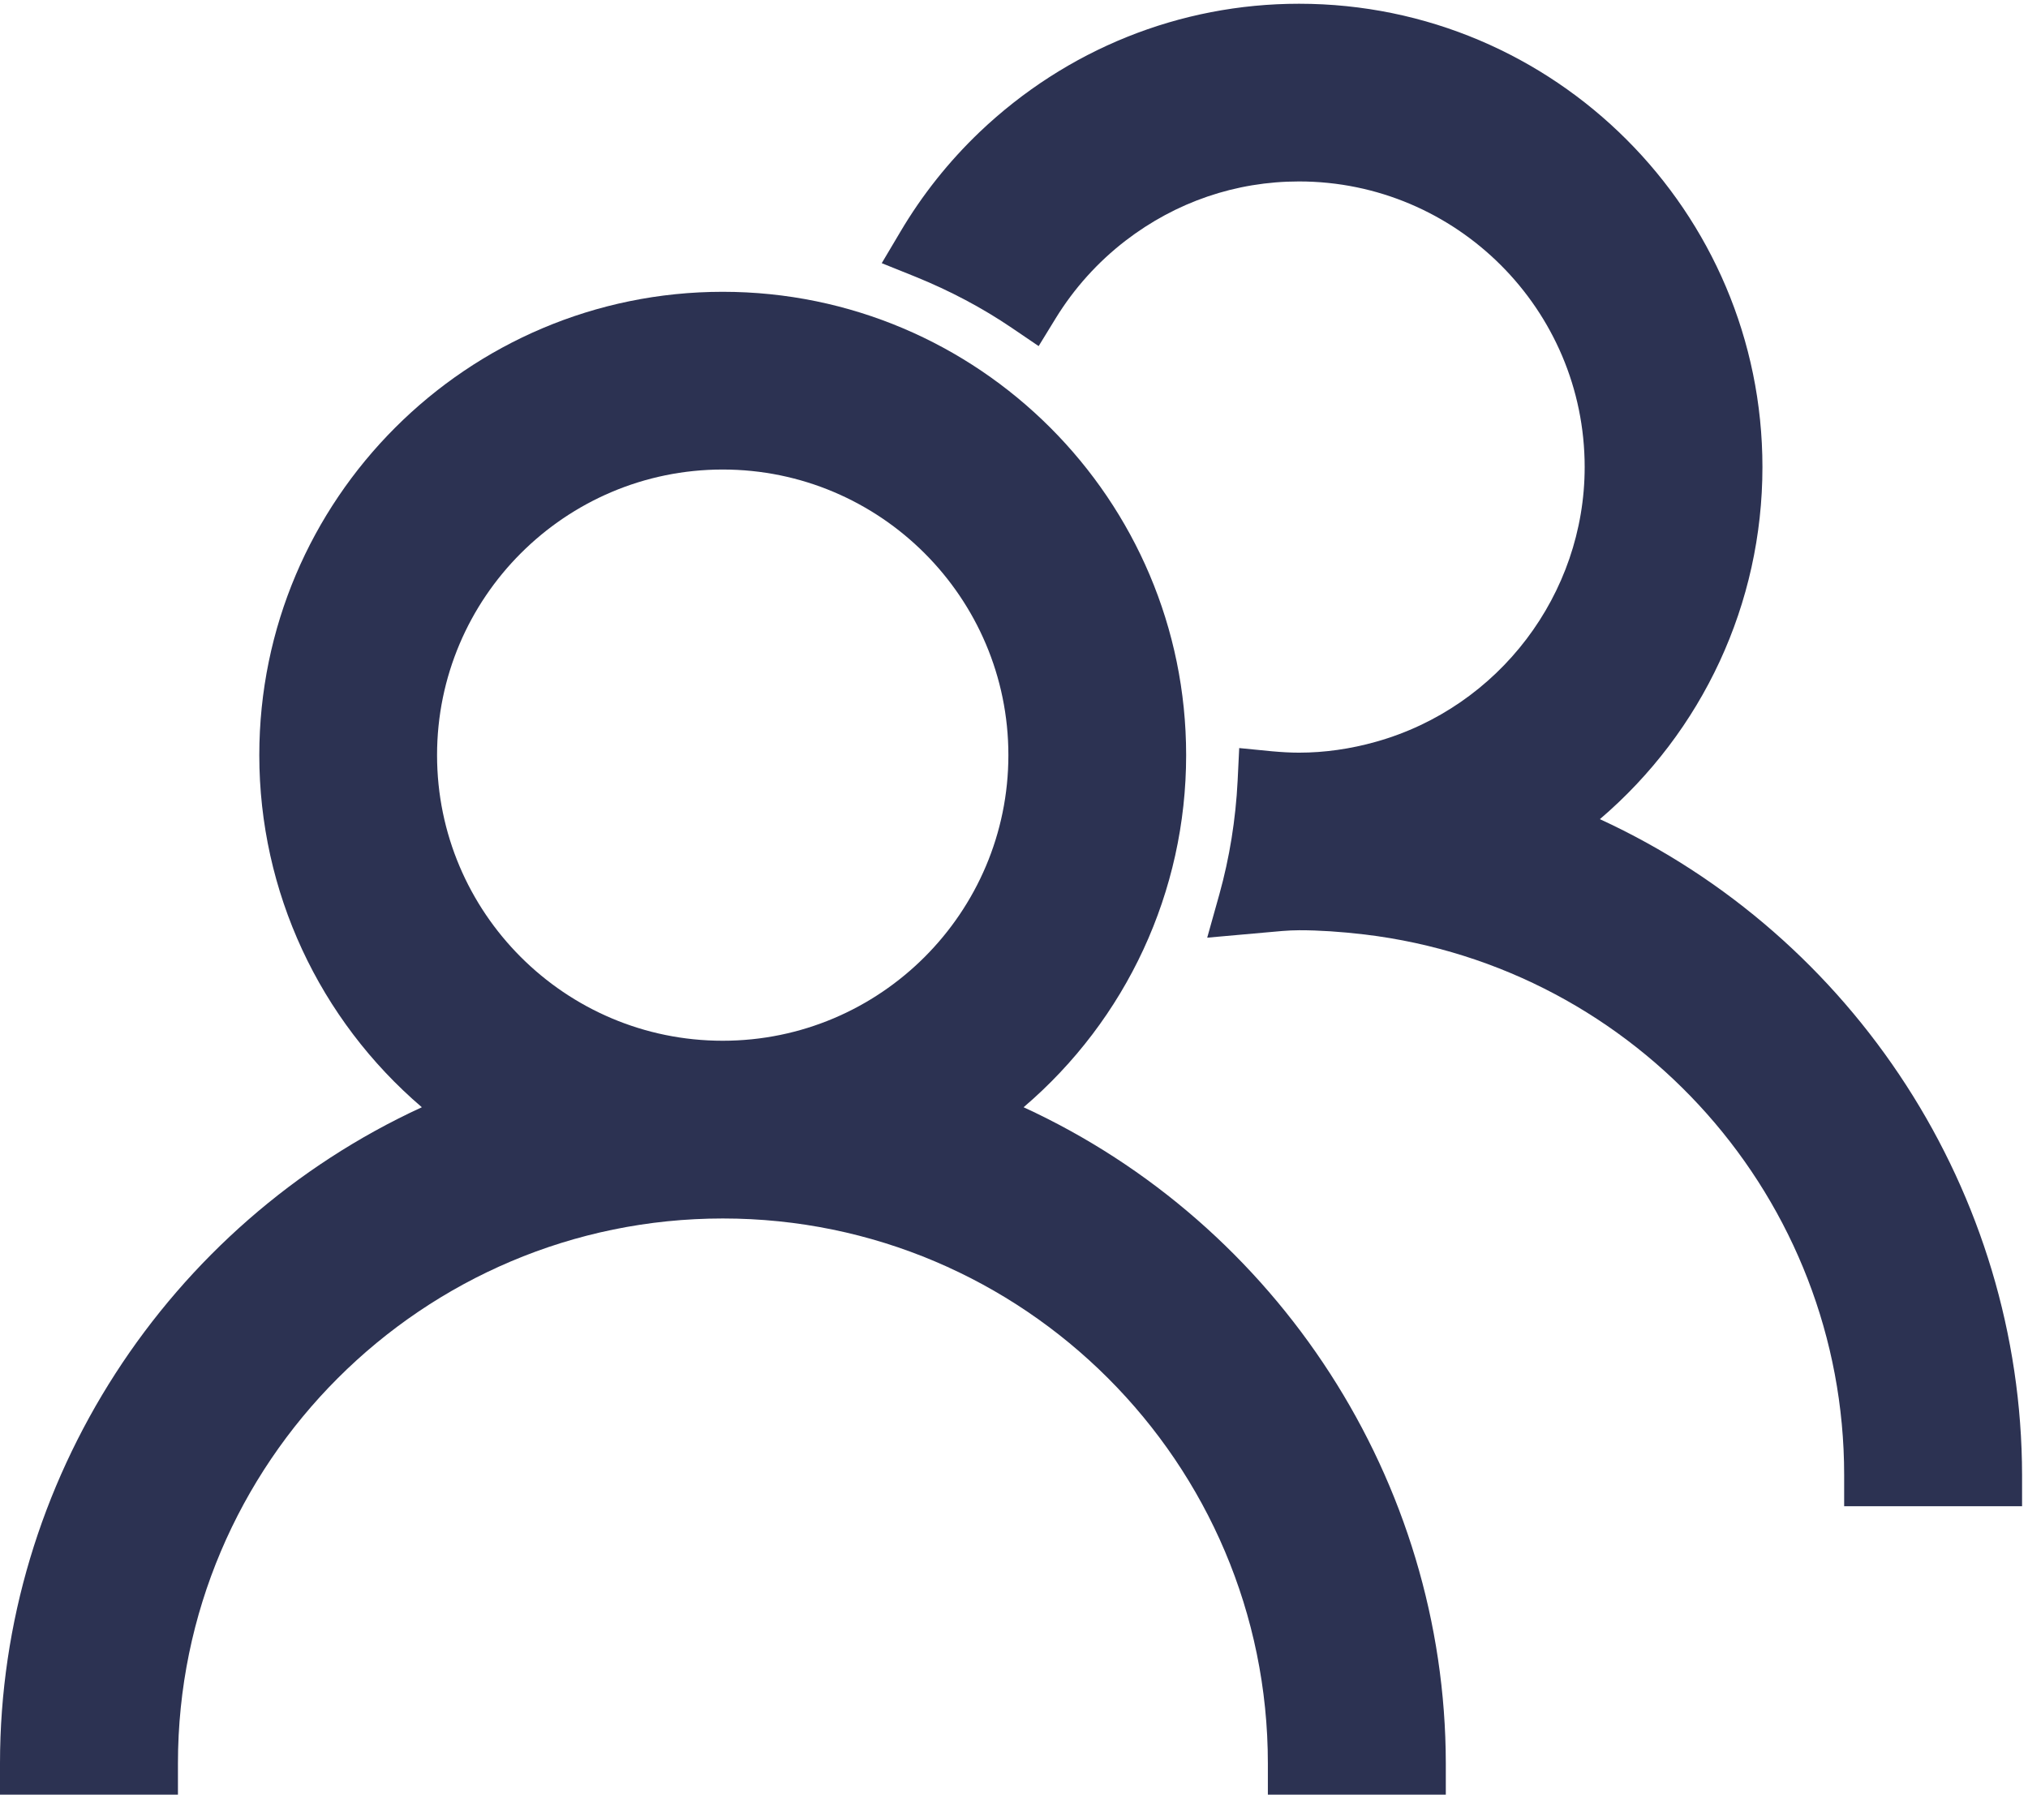 <svg width="78" height="70" viewBox="0 0 78 70" fill="none" xmlns="http://www.w3.org/2000/svg">
<path d="M39.369 42.594C43.322 39.22 45.621 34.301 45.621 29.049C45.621 19.219 37.628 11.225 27.797 11.225C17.967 11.225 9.973 19.219 9.973 29.049C9.973 34.301 12.28 39.22 16.225 42.594C6.436 47.098 0 56.983 0 67.834V69.038H6.844V67.834C6.844 56.275 16.246 46.873 27.804 46.873C39.362 46.873 48.764 56.275 48.764 67.834V69.038H55.608V67.834C55.595 56.983 49.159 47.098 39.369 42.594ZM38.784 29.049C38.784 35.104 33.859 40.036 27.797 40.036C21.736 40.036 16.81 35.111 16.81 29.049C16.81 22.994 21.736 18.062 27.797 18.062C33.859 18.062 38.784 22.994 38.784 29.049Z" fill="#2C3252"/>
<path d="M61.534 31.512C65.486 28.138 67.786 23.22 67.786 17.968C67.786 8.137 59.792 0.144 49.962 0.144C45.376 0.144 41.016 1.899 37.675 5.082C36.492 6.212 35.464 7.504 34.628 8.919L33.913 10.124L35.213 10.647C36.539 11.185 37.784 11.845 38.907 12.607L39.948 13.314L40.607 12.239C41.315 11.089 42.22 10.083 43.288 9.26C45.227 7.77 47.533 6.98 49.962 6.98C56.016 6.98 60.949 11.906 60.949 17.968C60.949 22.859 57.649 27.206 52.928 28.533C51.941 28.812 50.941 28.954 49.962 28.954C49.635 28.954 49.295 28.934 48.914 28.9L47.662 28.777L47.601 30.036C47.526 31.533 47.288 33.002 46.9 34.397L46.431 36.071L48.649 35.873C49.111 35.832 49.54 35.785 49.975 35.785C50.737 35.785 51.554 35.839 52.486 35.948C63.003 37.213 70.929 46.153 70.929 56.738V57.942H77.772V56.752C77.759 45.901 71.323 36.016 61.534 31.512Z" fill="#2C3252"/>
</svg>
